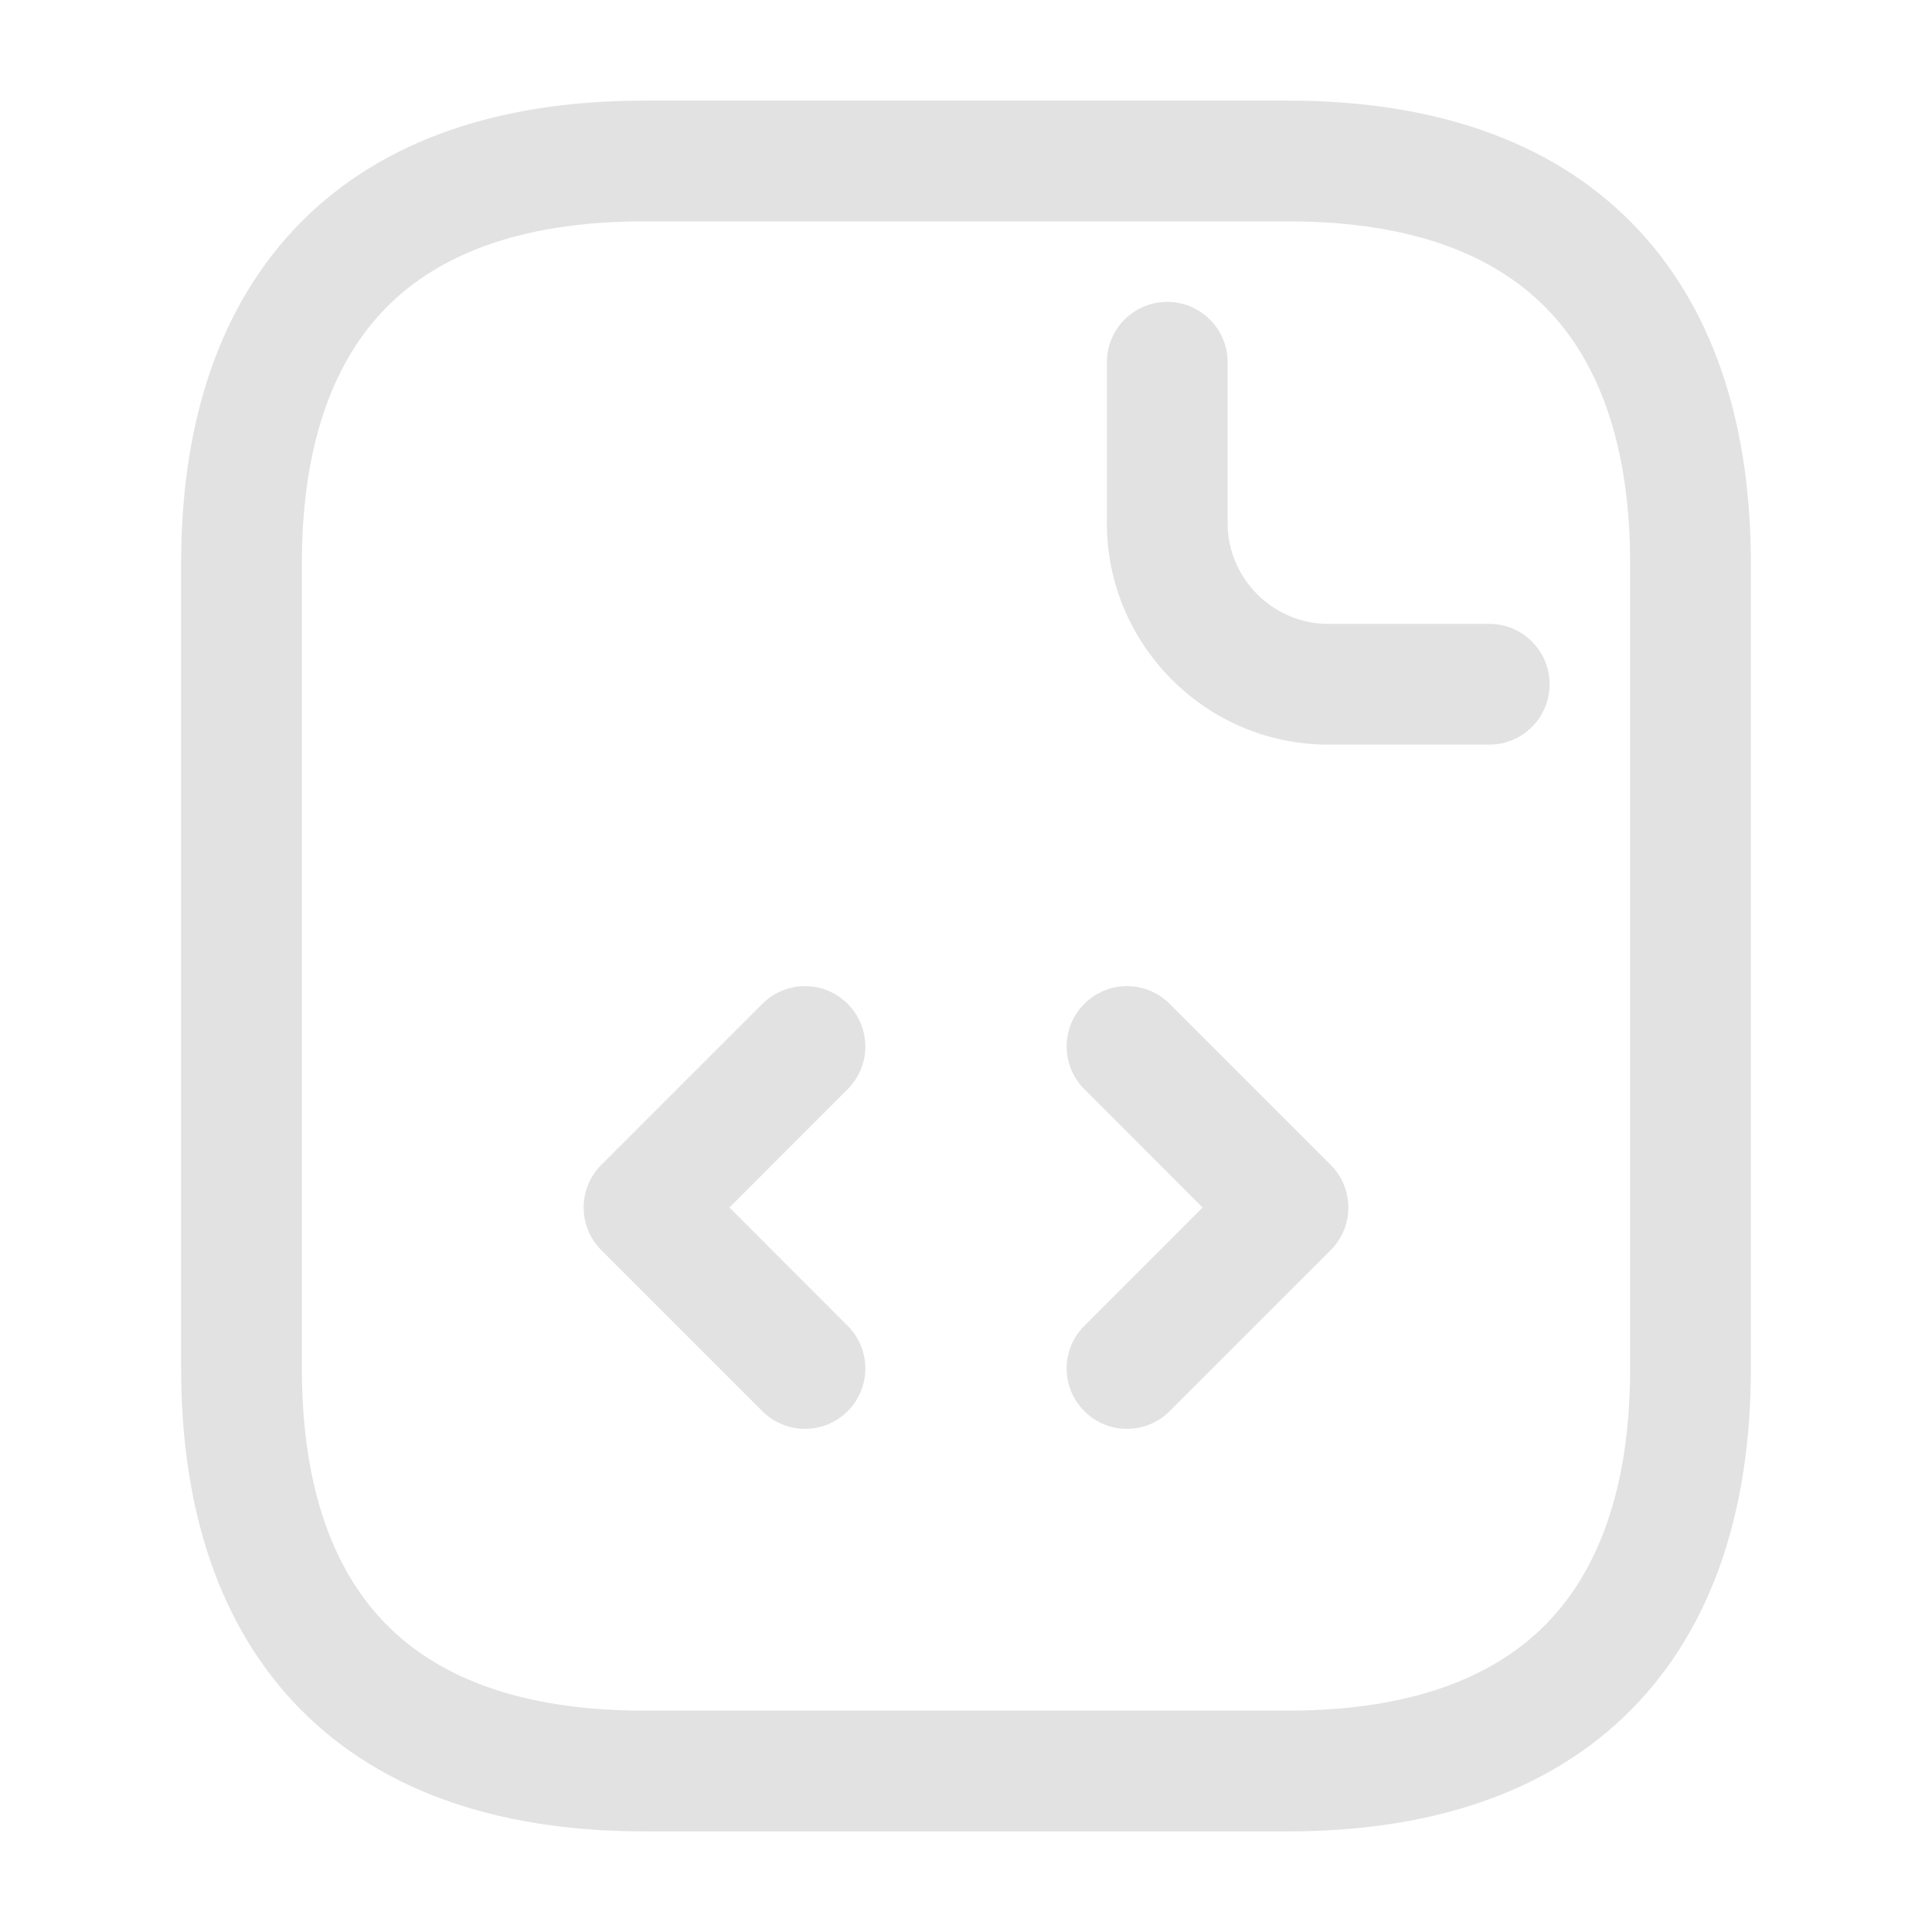 <svg width="24" height="24" viewBox="0 0 24 24" fill="none" xmlns="http://www.w3.org/2000/svg">
<g id="Icon">
<path id="Union" fill-rule="evenodd" clip-rule="evenodd" d="M3.75 7C3.75 5.615 4.096 4.575 4.737 3.885C5.368 3.205 6.393 2.75 8 2.75H16C17.607 2.75 18.631 3.205 19.263 3.885C19.904 4.575 20.25 5.615 20.25 7V17C20.25 18.385 19.904 19.425 19.263 20.115C18.631 20.795 17.607 21.25 16 21.25H8C6.393 21.25 5.368 20.795 4.737 20.115C4.096 19.425 3.75 18.385 3.75 17V7ZM8 1.25C6.107 1.25 4.632 1.795 3.638 2.865C2.654 3.925 2.25 5.385 2.25 7V17C2.25 18.615 2.654 20.075 3.638 21.135C4.632 22.205 6.107 22.75 8 22.75H16C17.893 22.75 19.369 22.205 20.362 21.135C21.346 20.075 21.75 18.615 21.75 17V7C21.75 5.385 21.346 3.925 20.362 2.865C19.369 1.795 17.893 1.25 16 1.25H8ZM15.25 4.5C15.25 4.086 14.914 3.75 14.5 3.75C14.086 3.75 13.75 4.086 13.75 4.5V6.5C13.75 8.014 14.986 9.25 16.5 9.25H18.5C18.914 9.25 19.25 8.914 19.25 8.5C19.25 8.086 18.914 7.75 18.5 7.75H16.5C15.814 7.75 15.25 7.186 15.25 6.5V4.5ZM10.53 12.47C10.823 12.763 10.823 13.237 10.53 13.53L9.061 15L10.53 16.47C10.823 16.763 10.823 17.237 10.53 17.53C10.237 17.823 9.763 17.823 9.47 17.53L7.47 15.53C7.177 15.237 7.177 14.763 7.47 14.47L9.47 12.47C9.763 12.177 10.237 12.177 10.53 12.47ZM14.53 12.47C14.237 12.177 13.763 12.177 13.47 12.47C13.177 12.763 13.177 13.237 13.47 13.53L14.939 15L13.47 16.47C13.177 16.763 13.177 17.237 13.47 17.53C13.763 17.823 14.237 17.823 14.53 17.53L16.53 15.53C16.823 15.237 16.823 14.763 16.53 14.47L14.53 12.47Z" fill="#E2E2E3"/>
</g>
</svg>
